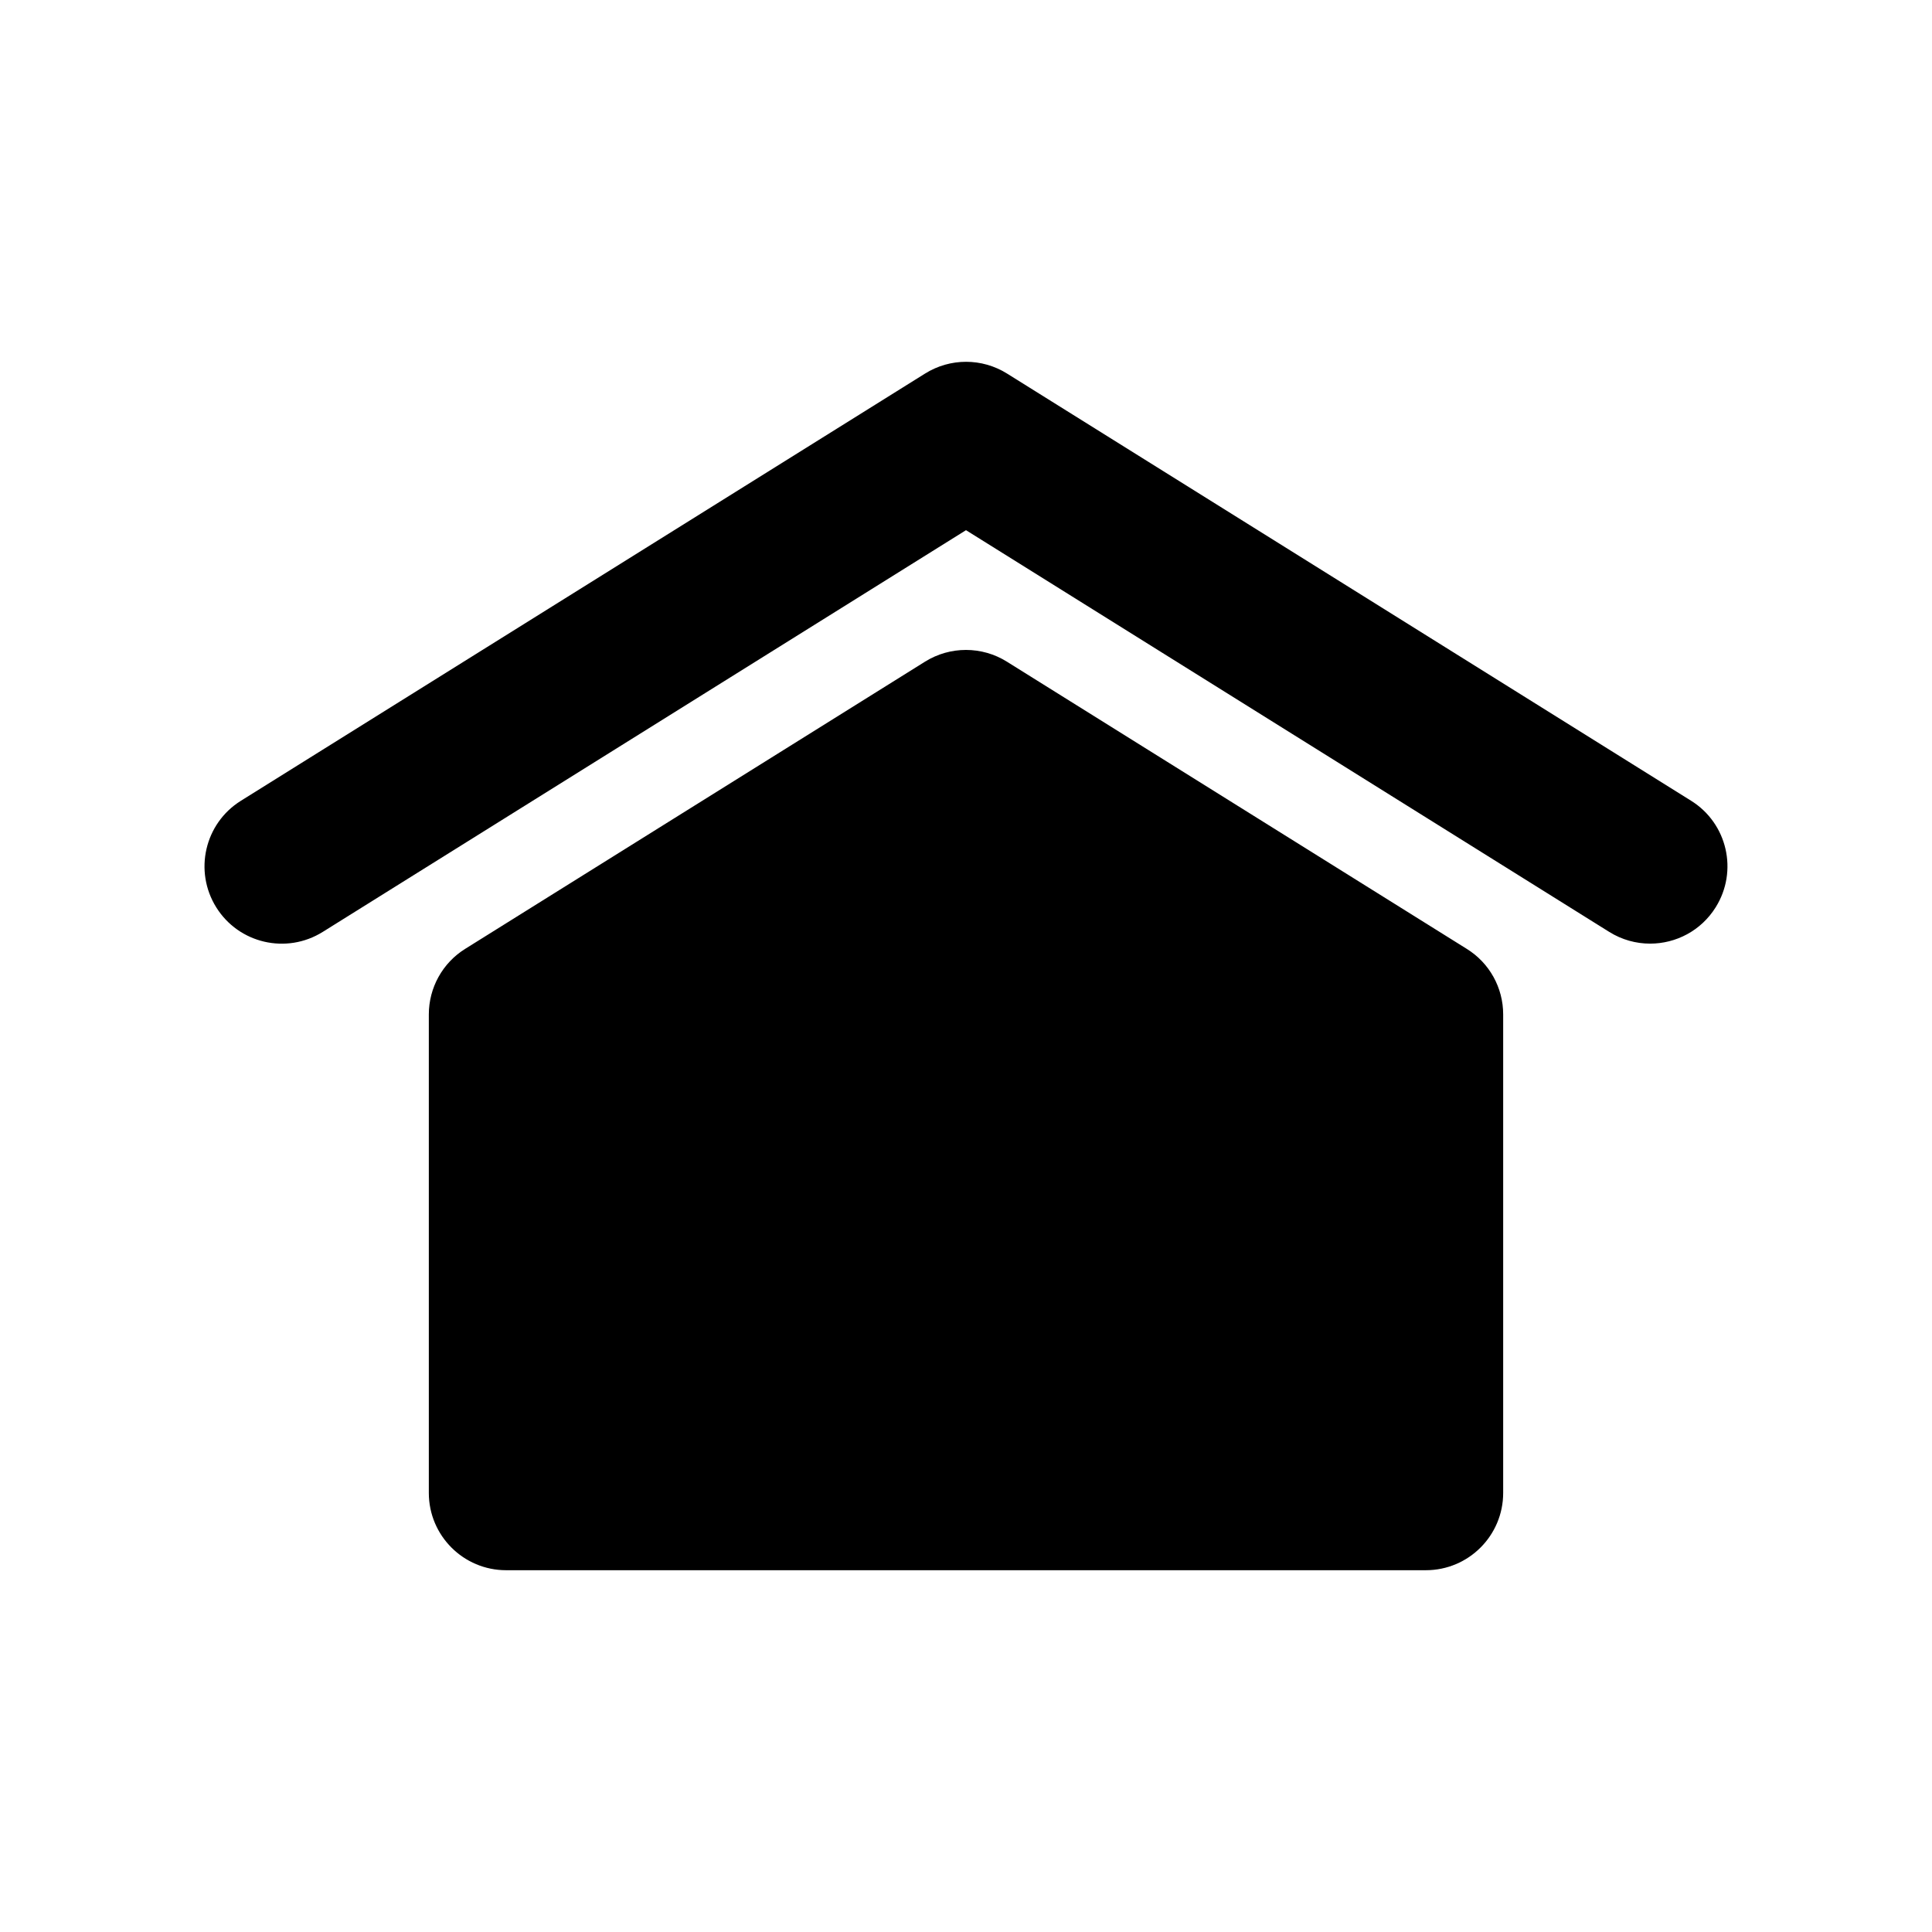 <?xml version="1.0" encoding="utf-8"?>
<!-- Generator: Adobe Illustrator 16.0.4, SVG Export Plug-In . SVG Version: 6.00 Build 0)  -->
<!DOCTYPE svg PUBLIC "-//W3C//DTD SVG 1.1//EN" "http://www.w3.org/Graphics/SVG/1.1/DTD/svg11.dtd">
<svg version="1.1" id="Layer_1" xmlns="http://www.w3.org/2000/svg" xmlns:xlink="http://www.w3.org/1999/xlink" x="0px" y="0px"
	 width="50px" height="50px" viewBox="0 0 50 50" enable-background="new 0 0 50 50" xml:space="preserve">
<path d="M38.902,26.253v12.384c0,1.104-0.896,2-2,2H13.098c-1.104,0-2-0.896-2-2V26.253c0-0.69,0.355-1.332,0.94-1.696l11.901-7.433
	c0.648-0.405,1.472-0.405,2.119,0l11.902,7.433C38.547,24.921,38.902,25.562,38.902,26.253z M43.768,20.725L26.061,9.667
	c-0.648-0.405-1.471-0.405-2.119,0L6.233,20.725c-0.937,0.585-1.221,1.819-0.637,2.756s1.816,1.223,2.756,0.637L25,13.721
	l16.646,10.396c0.33,0.206,0.696,0.304,1.059,0.304c0.667,0,1.318-0.333,1.697-0.941C44.988,22.542,44.703,21.31,43.768,20.725z"/>
</svg>
